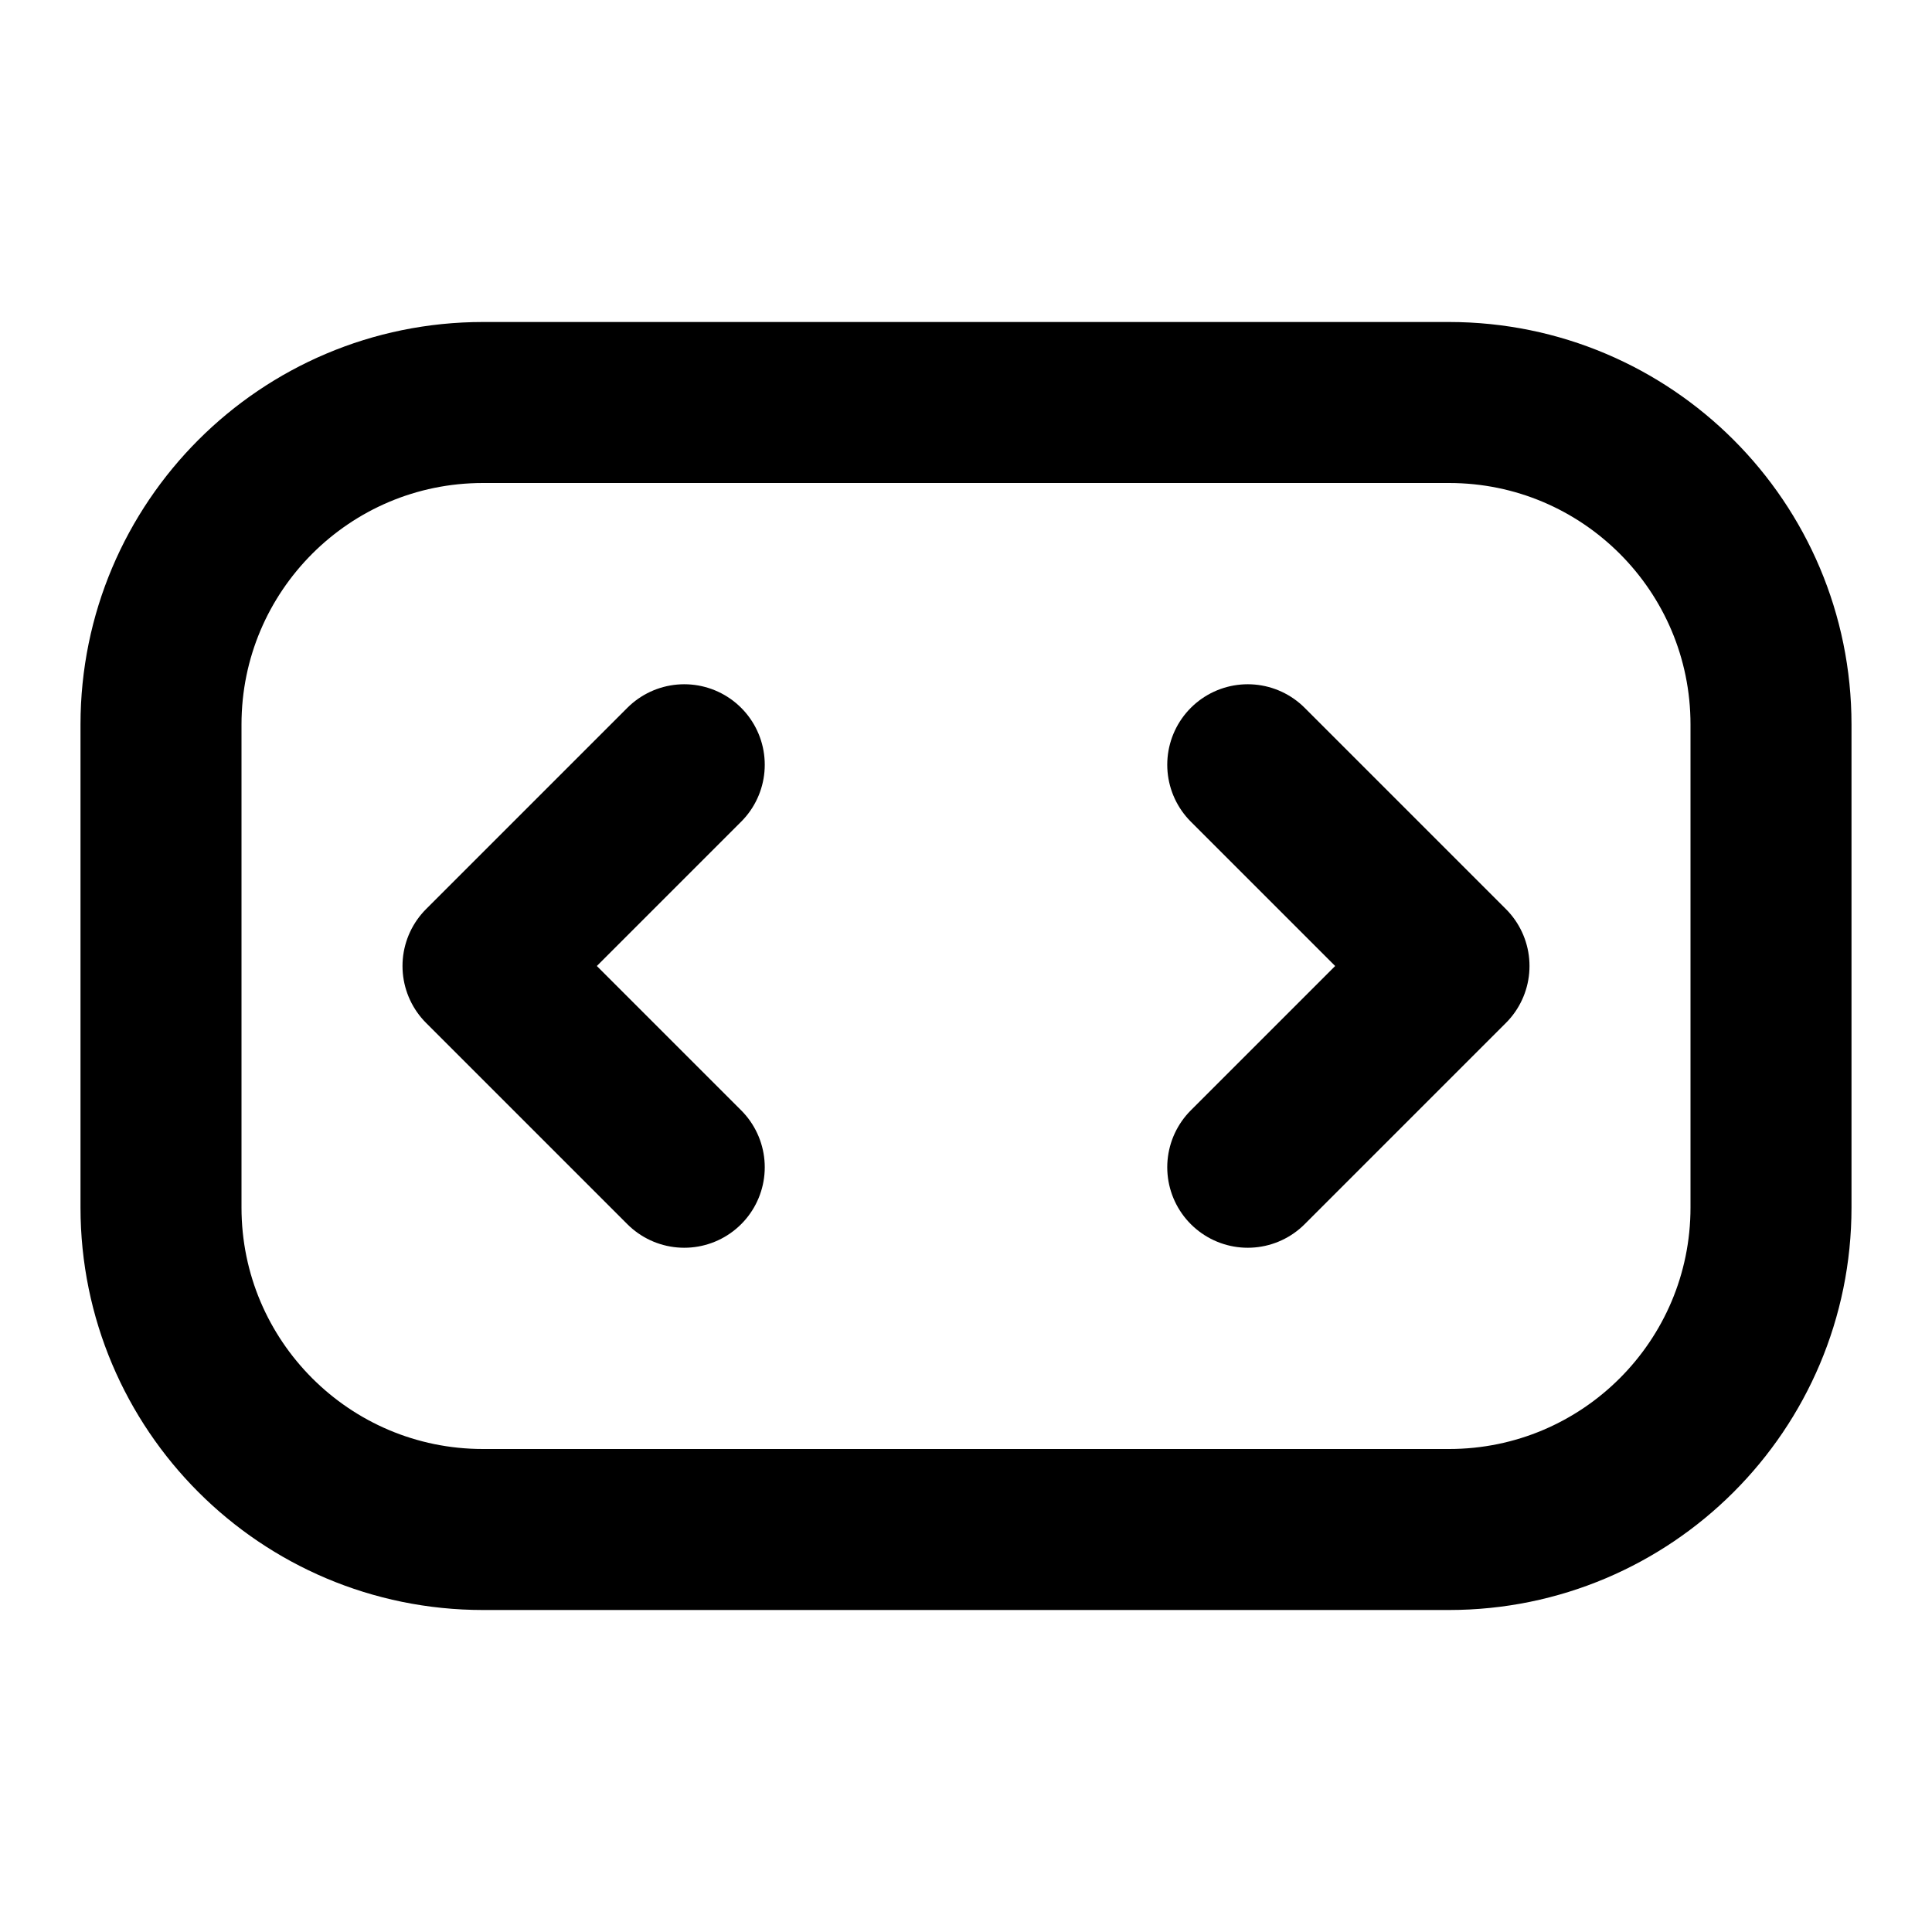 <svg width="24" height="24" viewBox="0 0 24 24" fill="none" xmlns="http://www.w3.org/2000/svg">
<path d="M8.5 9.5L6 12L8.5 14.5" stroke="black" stroke-width="2" stroke-linecap="round" stroke-linejoin="round"/>
<path d="M15.5 9.5L18 12L15.5 14.5" stroke="black" stroke-width="2" stroke-linecap="round" stroke-linejoin="round"/>
<path d="M2 15V9C2 6.791 3.791 5 6 5H18C20.209 5 22 6.791 22 9V15C22 17.209 20.209 19 18 19H6C3.791 19 2 17.209 2 15Z" stroke="black" stroke-width="2"/>
</svg>
